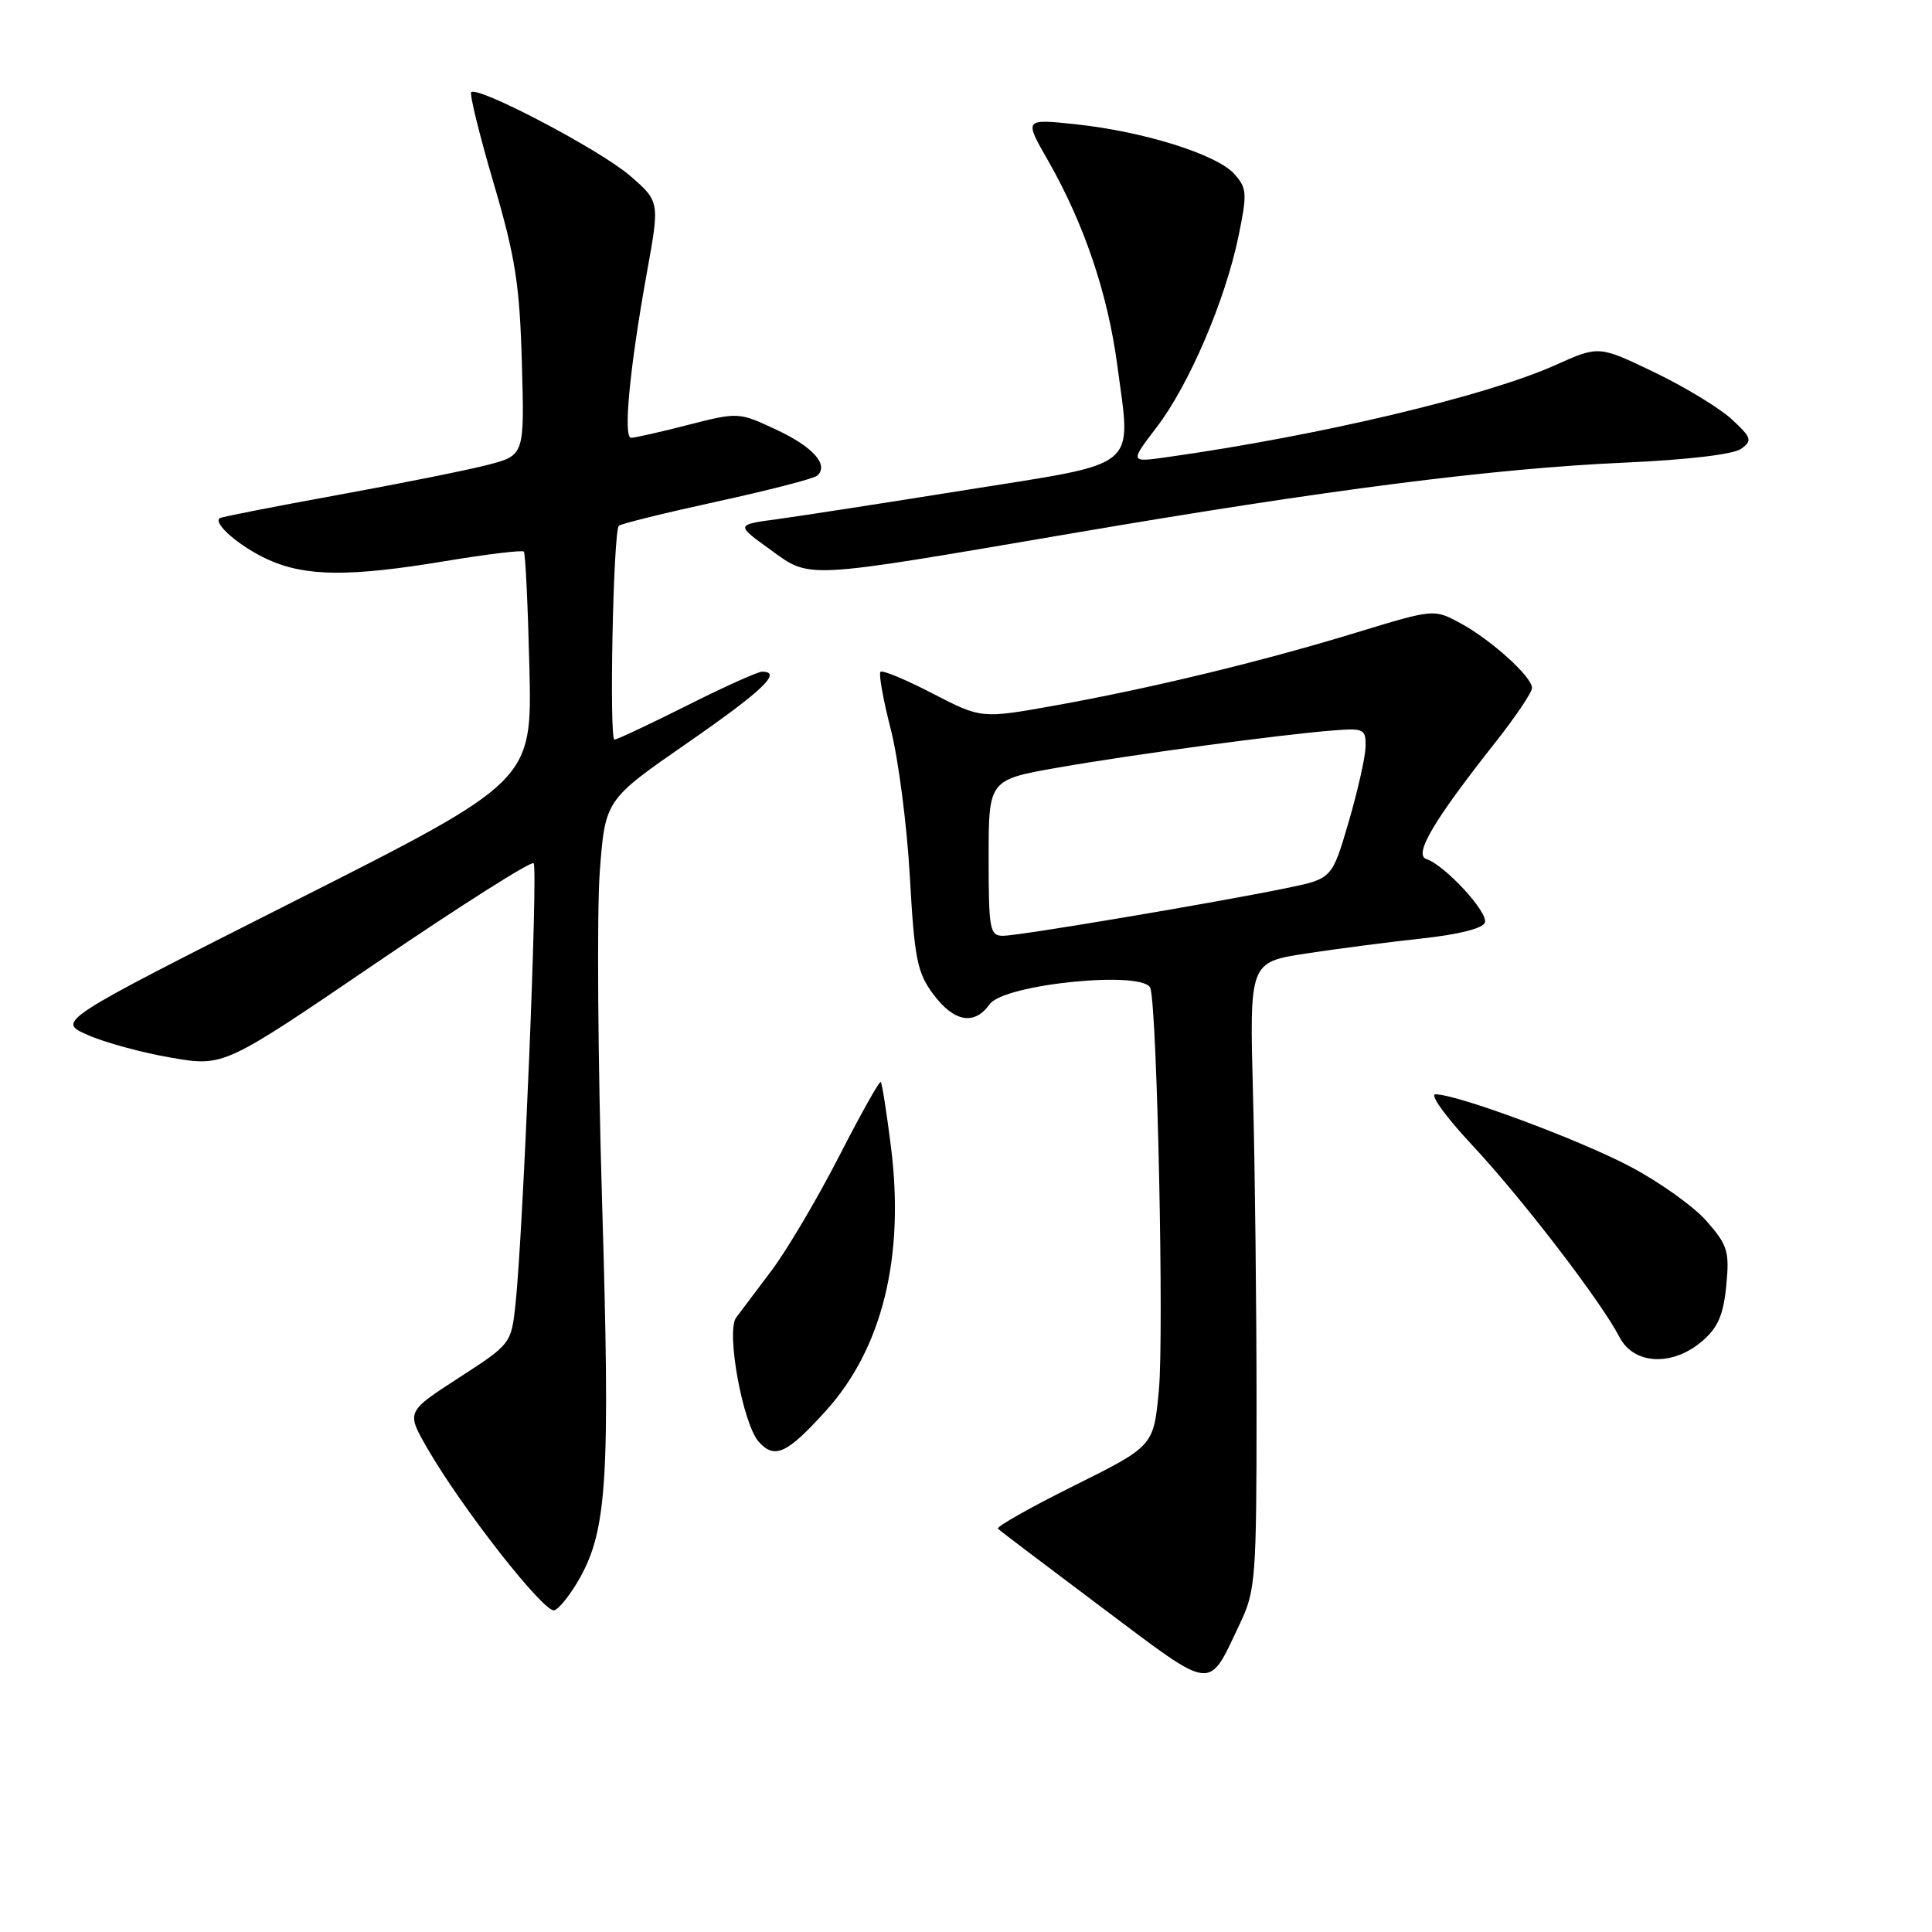 <?xml version="1.0" encoding="UTF-8" standalone="no"?>
<!DOCTYPE svg PUBLIC "-//W3C//DTD SVG 1.1//EN" "http://www.w3.org/Graphics/SVG/1.1/DTD/svg11.dtd" >
<svg xmlns="http://www.w3.org/2000/svg" xmlns:xlink="http://www.w3.org/1999/xlink" version="1.1" viewBox="0 0 256 256">
 <g >
 <path fill="currentColor"
d=" M 164.36 215.00 C 166.36 210.79 166.50 208.94 166.50 186.50 C 166.50 173.30 166.29 154.62 166.03 145.00 C 165.56 127.50 165.56 127.50 173.03 126.35 C 177.14 125.72 184.07 124.82 188.42 124.35 C 193.27 123.83 196.51 123.01 196.76 122.24 C 197.21 120.87 191.45 114.64 189.01 113.83 C 187.28 113.26 189.95 108.74 198.15 98.36 C 200.82 94.98 203.00 91.74 203.00 91.16 C 203.00 89.67 197.55 84.75 193.45 82.54 C 190.00 80.69 189.99 80.69 179.75 83.81 C 167.12 87.67 152.59 91.18 139.76 93.49 C 130.03 95.23 130.03 95.23 123.57 91.89 C 120.03 90.05 116.92 88.76 116.67 89.02 C 116.41 89.28 117.03 92.73 118.04 96.67 C 119.05 100.62 120.18 109.39 120.56 116.17 C 121.17 127.06 121.53 128.88 123.67 131.75 C 126.42 135.43 129.11 135.91 131.13 133.07 C 133.04 130.37 151.74 128.53 152.44 130.96 C 153.34 134.07 154.24 176.94 153.56 184.16 C 152.87 191.61 152.87 191.61 142.32 196.86 C 136.52 199.74 131.98 202.31 132.23 202.56 C 132.48 202.82 138.72 207.54 146.08 213.06 C 161.08 224.30 160.00 224.19 164.36 215.00 Z  M 76.80 209.15 C 80.46 202.64 80.87 195.70 79.78 159.30 C 79.22 140.49 79.08 120.80 79.47 115.55 C 80.19 105.99 80.19 105.99 91.09 98.44 C 101.07 91.52 103.71 89.00 100.98 89.00 C 100.42 89.00 95.93 91.02 91.00 93.50 C 86.07 95.97 81.76 98.00 81.42 98.00 C 80.70 98.00 81.26 70.40 82.00 69.67 C 82.28 69.40 88.12 67.96 95.00 66.46 C 101.88 64.96 107.85 63.42 108.28 63.03 C 109.87 61.61 107.76 59.23 102.88 56.94 C 97.89 54.61 97.83 54.60 91.18 56.30 C 87.51 57.25 84.10 58.01 83.62 58.01 C 82.55 58.00 83.44 48.72 85.72 36.10 C 87.42 26.70 87.42 26.70 83.46 23.27 C 79.57 19.89 63.32 11.35 62.44 12.22 C 62.20 12.47 63.53 17.88 65.40 24.24 C 68.28 34.03 68.86 37.70 69.15 48.07 C 69.50 60.34 69.50 60.34 64.58 61.61 C 61.87 62.31 52.87 64.11 44.58 65.62 C 36.29 67.13 29.32 68.50 29.11 68.66 C 28.18 69.35 31.81 72.46 35.50 74.14 C 40.49 76.41 46.33 76.46 59.06 74.34 C 64.54 73.43 69.20 72.87 69.41 73.09 C 69.62 73.32 69.95 80.25 70.15 88.50 C 70.50 103.50 70.50 103.50 39.00 119.41 C 7.50 135.32 7.50 135.32 11.62 137.14 C 13.88 138.14 18.87 139.50 22.69 140.15 C 29.65 141.35 29.65 141.35 49.89 127.57 C 61.03 120.00 70.39 114.06 70.71 114.38 C 71.31 114.97 69.31 163.44 68.31 172.79 C 67.74 178.05 67.71 178.09 60.79 182.57 C 53.85 187.06 53.85 187.06 56.55 191.78 C 61.12 199.75 72.18 213.87 73.47 213.37 C 74.14 213.12 75.64 211.21 76.80 209.15 Z  M 109.45 186.92 C 116.90 178.68 119.89 166.56 118.06 152.00 C 117.49 147.43 116.88 143.54 116.70 143.37 C 116.53 143.20 114.03 147.66 111.15 153.28 C 108.26 158.90 104.24 165.70 102.20 168.40 C 100.17 171.09 98.07 173.88 97.54 174.59 C 96.18 176.43 98.43 188.71 100.55 191.06 C 102.66 193.39 104.29 192.63 109.45 186.92 Z  M 225.57 177.69 C 227.63 175.92 228.37 174.21 228.74 170.35 C 229.18 165.81 228.92 164.98 226.12 161.79 C 224.42 159.85 219.84 156.59 215.96 154.55 C 209.09 150.94 193.07 145.00 190.20 145.00 C 189.41 145.00 191.59 148.01 195.04 151.70 C 201.66 158.78 212.13 172.42 214.59 177.17 C 216.49 180.85 221.62 181.09 225.57 177.69 Z  M 142.00 70.68 C 175.86 64.89 197.95 62.07 215.27 61.30 C 223.58 60.93 229.70 60.21 230.71 59.47 C 232.22 58.37 232.10 58.00 229.47 55.56 C 227.87 54.08 223.25 51.27 219.21 49.33 C 211.86 45.79 211.86 45.79 206.11 48.37 C 196.93 52.49 174.80 57.74 154.60 60.58 C 149.70 61.27 149.70 61.27 153.28 56.59 C 157.58 50.95 162.36 39.78 164.11 31.29 C 165.28 25.60 165.23 24.91 163.53 23.03 C 161.19 20.45 151.56 17.43 142.58 16.47 C 135.70 15.74 135.70 15.74 138.84 21.22 C 143.64 29.61 146.78 38.88 148.05 48.42 C 149.90 62.35 151.27 61.21 128.27 64.88 C 117.39 66.62 106.03 68.38 103.00 68.79 C 97.50 69.53 97.50 69.53 102.00 72.78 C 107.47 76.74 106.07 76.81 142.00 70.68 Z  M 131.00 113.66 C 131.00 103.32 131.00 103.32 140.25 101.70 C 150.13 99.97 169.75 97.32 176.75 96.78 C 180.73 96.47 181.00 96.61 180.94 98.97 C 180.91 100.36 179.89 104.86 178.69 108.96 C 176.50 116.43 176.50 116.43 170.50 117.67 C 161.13 119.60 135.02 124.00 132.90 124.00 C 131.15 124.00 131.00 123.16 131.00 113.66 Z "/>
</g>
</svg>